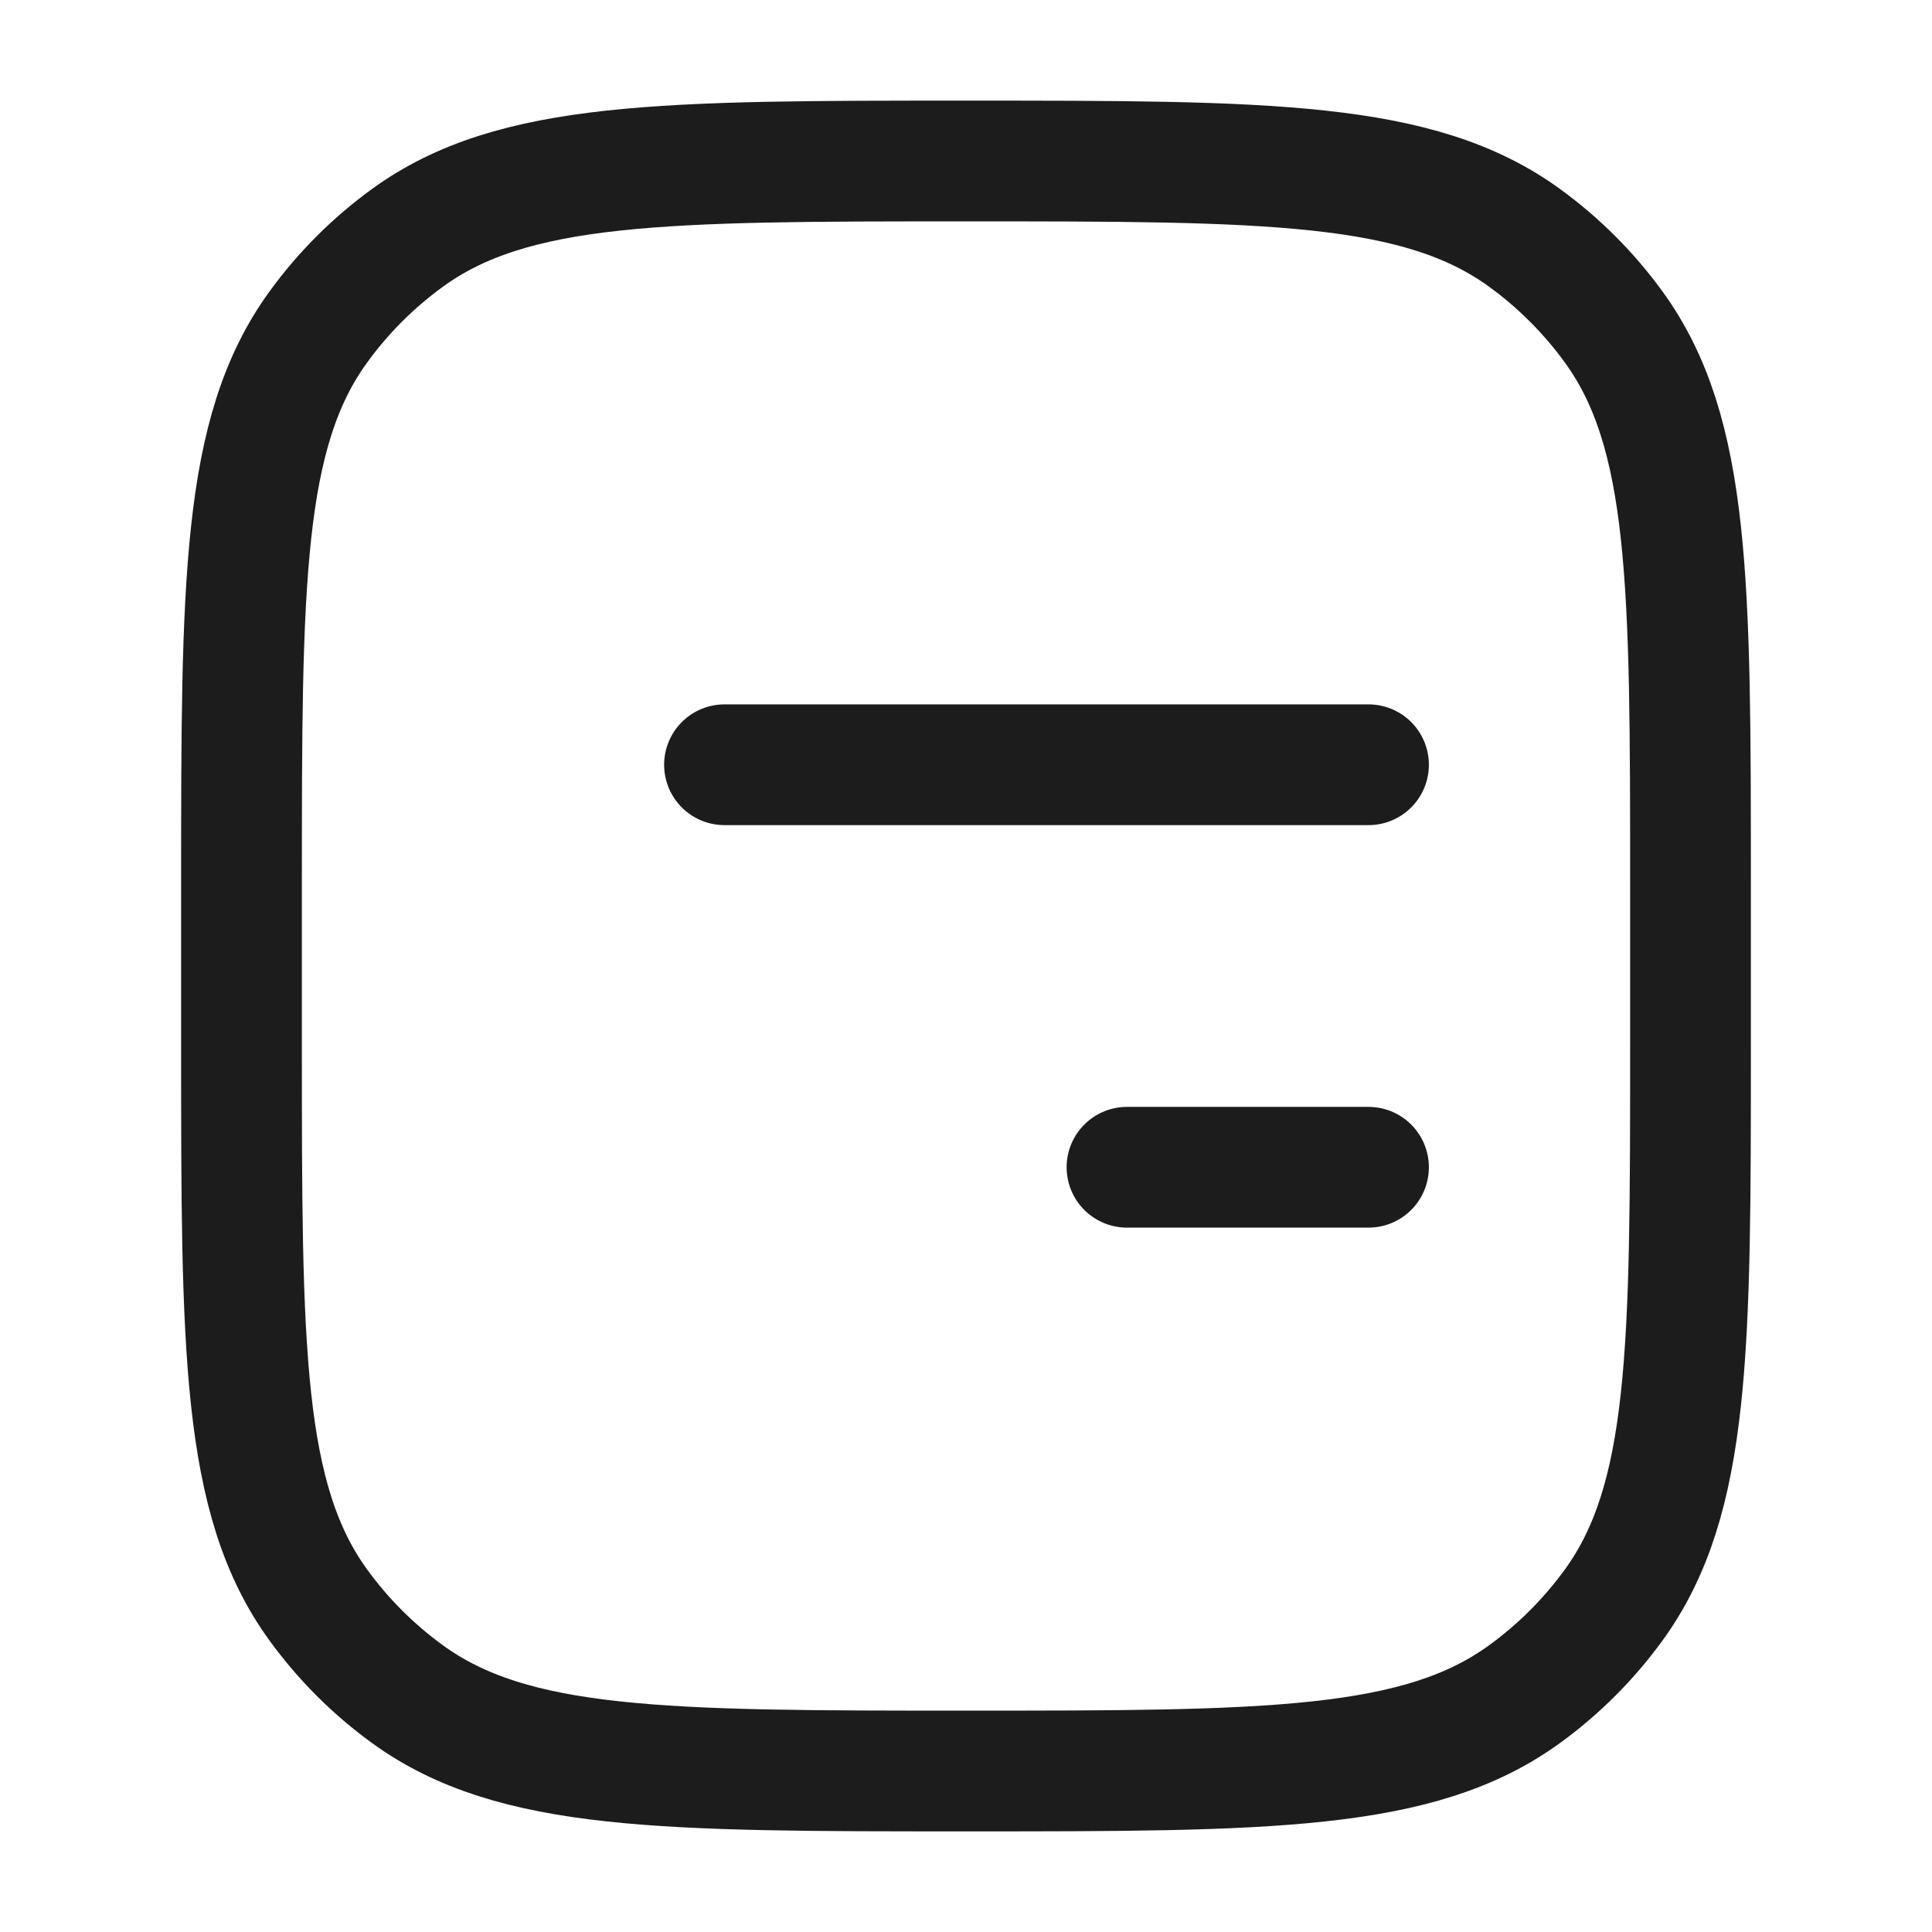 <svg width="24" height="24" viewBox="0 0 24 24" fill="none" xmlns="http://www.w3.org/2000/svg">
<g id="align-box-middle-right">
<path id="Vector" d="M3 11C3 7.25 3 5.375 3.955 4.061C4.263 3.637 4.637 3.263 5.061 2.955C6.375 2 8.25 2 12 2C15.75 2 17.625 2 18.939 2.955C19.363 3.263 19.737 3.637 20.045 4.061C21 5.375 21 7.25 21 11V13C21 16.75 21 18.625 20.045 19.939C19.737 20.363 19.363 20.737 18.939 21.045C17.625 22 15.75 22 12 22C8.25 22 6.375 22 5.061 21.045C4.637 20.737 4.263 20.363 3.955 19.939C3 18.625 3 16.75 3 13V11Z" stroke="#1B1C1B" stroke-width="1.5" stroke-linecap="round" stroke-linejoin="round"/>
<path id="Vector_2" d="M17 9.5H9M17 14.5H14" stroke="#1B1C1B" stroke-width="1.5" stroke-linecap="round" stroke-linejoin="round"/>
</g>
</svg>
